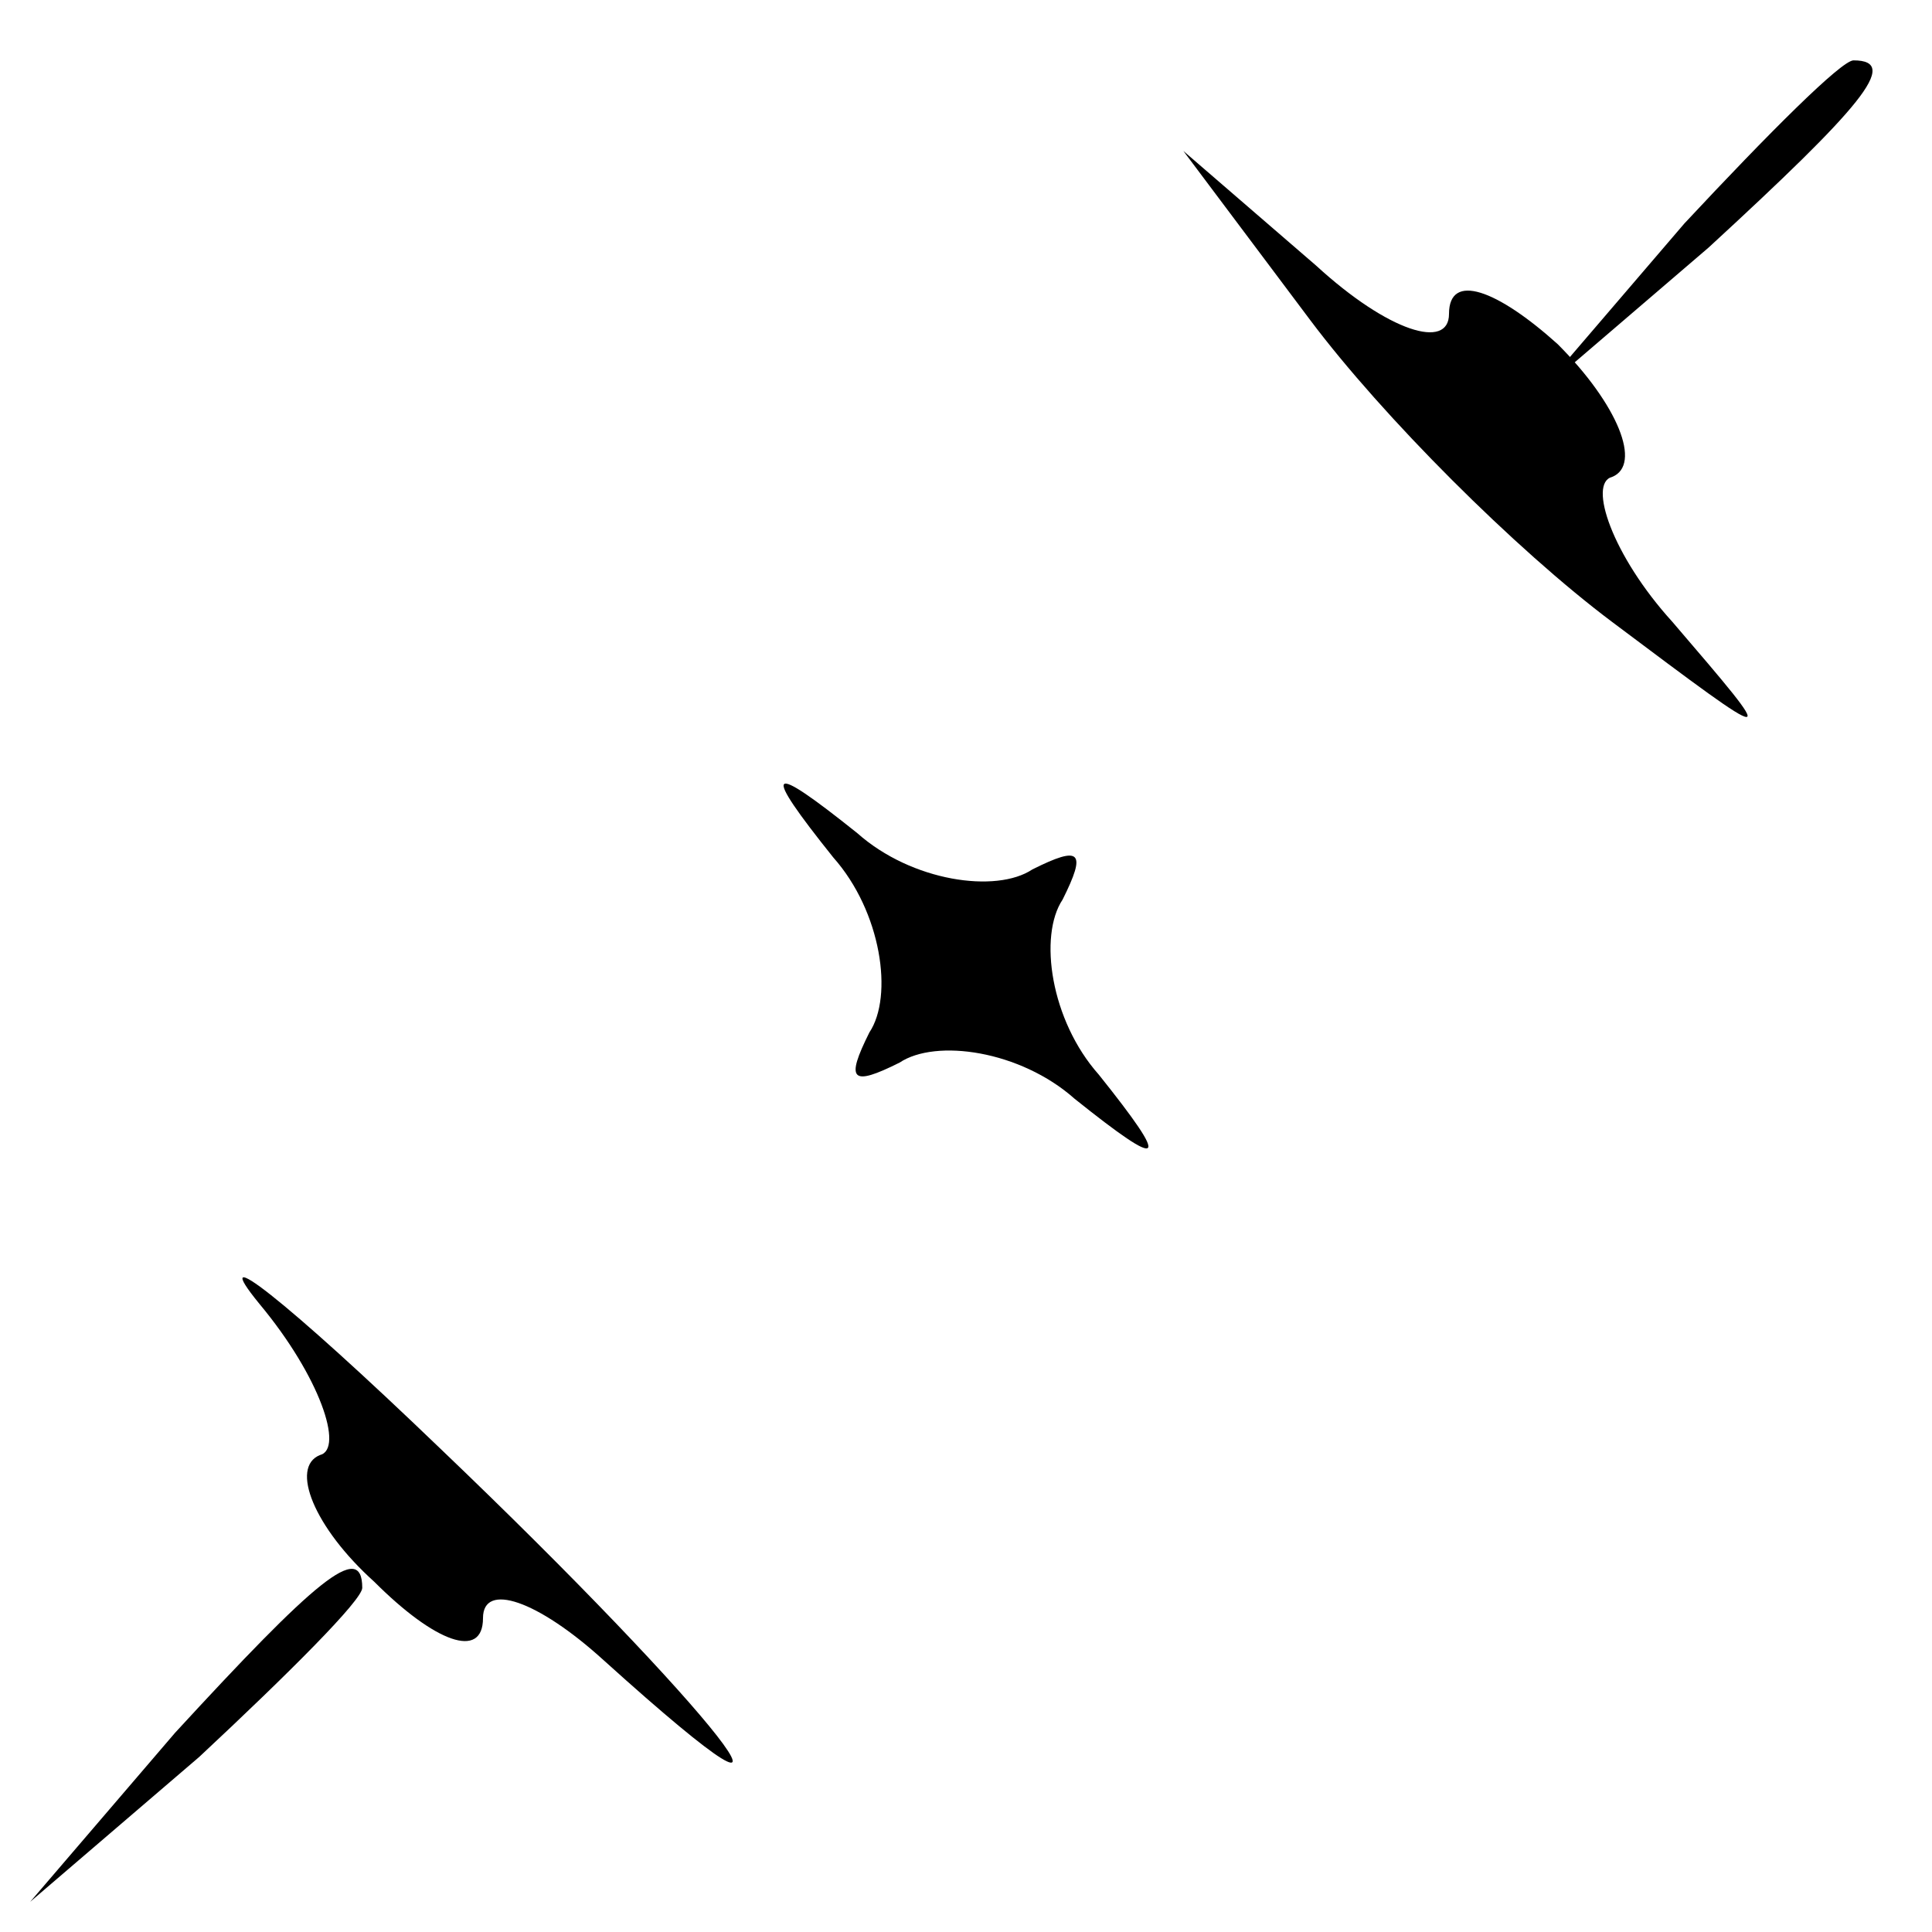 <?xml version="1.0" standalone="no"?>
<!DOCTYPE svg PUBLIC "-//W3C//DTD SVG 20010904//EN"
 "http://www.w3.org/TR/2001/REC-SVG-20010904/DTD/svg10.dtd">
<svg version="1.0" xmlns="http://www.w3.org/2000/svg"
 width="32pt" height="32pt" viewBox="0 0 32 32"
 preserveAspectRatio="xMidYMid meet">
<g transform="translate(0,32) scale(0.1,-0.1)"
fill="#000000" stroke="none">
<path fill="#000000" stroke="none" d="M279 283 l-24 -28 28 24 c25 23 32 31
24 31 -2 0 -14 -12 -28 -27z"/>
<path fill="#000000" stroke="none" d="M217 267 c12 -16 34 -38 50 -50 28 -21
28 -21 10 0 -10 11 -14 23 -10 24 5 2 1 12 -9 22 -10 9 -18 12 -18 5 0 -6 -10
-3 -22 8 l-22 19 21 -28z"/>
<path fill="#000000" stroke="none" d="M138 178 c8 -9 10 -23 6 -29 -4 -8 -3
-9 5 -5 6 4 20 2 29 -6 15 -12 16 -11 4 4 -8 9 -10 23 -6 29 4 8 3 9 -5 5 -6
-4 -20 -2 -29 6 -15 12 -16 11 -4 -4z"/>
<path fill="#000000" stroke="none" d="M43 104 c10 -12 14 -24 10 -25 -5 -2
-1 -12 9 -21 10 -10 18 -13 18 -6 0 6 9 3 20 -7 41 -37 18 -8 -27 35 -26 25
-39 35 -30 24z"/>
<path fill="#000000" stroke="none" d="M29 33 l-24 -28 28 24 c15 14 27 26 27
28 0 8 -8 1 -31 -24z"/>
</g>
</svg>
